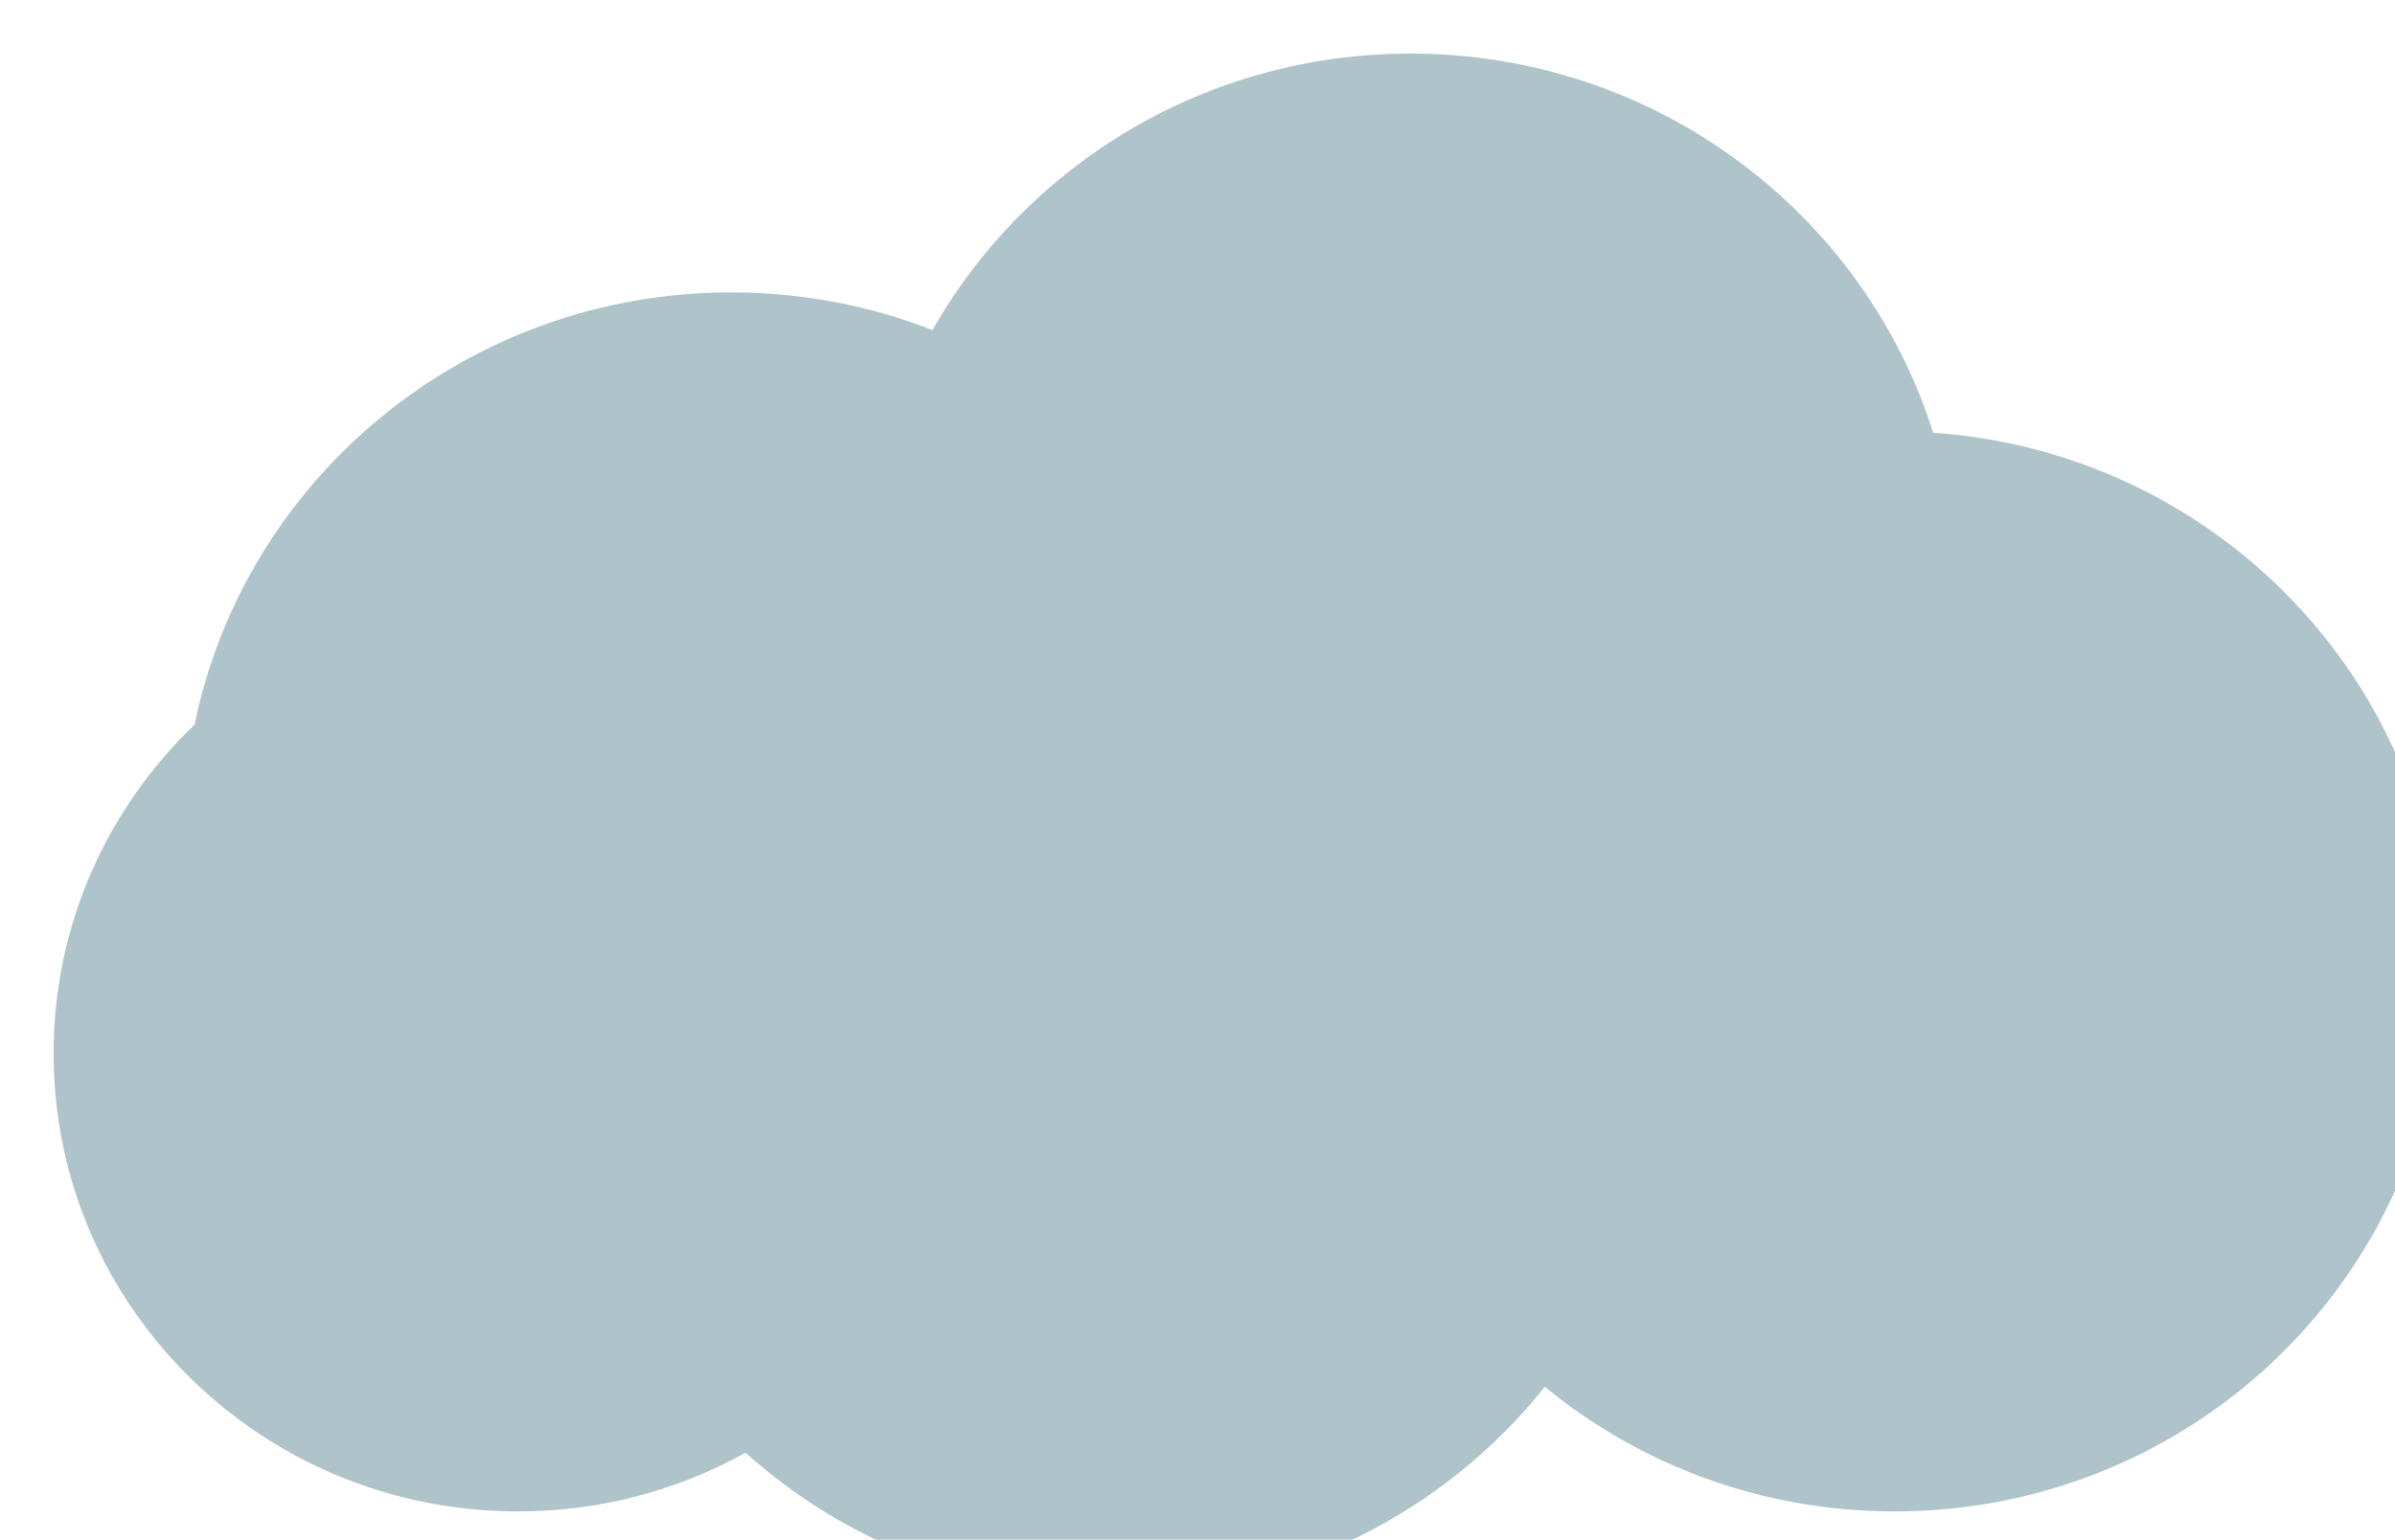 <svg width="269" height="173" viewBox="0 0 269 173" fill="none" xmlns="http://www.w3.org/2000/svg">
<g filter="url(#filter0_iii_132_6)">
<path fill-rule="evenodd" clip-rule="evenodd" d="M152.396 0C129.333 0 109.235 12.53 98.713 31.067C91.713 28.333 84.083 26.831 76.097 26.831C46.339 26.831 21.518 47.69 15.834 75.399C6.068 84.751 -0 97.841 -0 112.33C-0 140.75 23.349 163.789 52.151 163.789C61.442 163.789 70.165 161.392 77.721 157.19C88.646 167.012 103.172 173 119.116 173C138.748 173 156.231 163.922 167.488 149.787C178.142 158.531 191.839 163.789 206.78 163.789C240.737 163.789 268.266 136.626 268.266 103.119C268.266 71.048 243.046 44.788 211.108 42.597C203.313 17.916 179.975 0 152.396 0Z" fill="#AFC3CA"/>
</g>
<defs>
<filter id="filter0_iii_132_6" x="-3.612" y="-3.612" width="277.897" height="182.632" filterUnits="userSpaceOnUse" color-interpolation-filters="sRGB">
<feFlood flood-opacity="0" result="BackgroundImageFix"/>
<feBlend mode="normal" in="SourceGraphic" in2="BackgroundImageFix" result="shape"/>
<feColorMatrix in="SourceAlpha" type="matrix" values="0 0 0 0 0 0 0 0 0 0 0 0 0 0 0 0 0 0 127 0" result="hardAlpha"/>
<feOffset dx="-3.612" dy="-3.612"/>
<feGaussianBlur stdDeviation="7.946"/>
<feComposite in2="hardAlpha" operator="arithmetic" k2="-1" k3="1"/>
<feColorMatrix type="matrix" values="0 0 0 0 0 0 0 0 0 0 0 0 0 0 0 0 0 0 0.24 0"/>
<feBlend mode="normal" in2="shape" result="effect1_innerShadow_132_6"/>
<feColorMatrix in="SourceAlpha" type="matrix" values="0 0 0 0 0 0 0 0 0 0 0 0 0 0 0 0 0 0 127 0" result="hardAlpha"/>
<feOffset dx="3.612" dy="3.612"/>
<feGaussianBlur stdDeviation="1.987"/>
<feComposite in2="hardAlpha" operator="arithmetic" k2="-1" k3="1"/>
<feColorMatrix type="matrix" values="0 0 0 0 1 0 0 0 0 1 0 0 0 0 1 0 0 0 0.5 0"/>
<feBlend mode="normal" in2="effect1_innerShadow_132_6" result="effect2_innerShadow_132_6"/>
<feColorMatrix in="SourceAlpha" type="matrix" values="0 0 0 0 0 0 0 0 0 0 0 0 0 0 0 0 0 0 127 0" result="hardAlpha"/>
<feOffset dx="6.02" dy="6.02"/>
<feGaussianBlur stdDeviation="10.234"/>
<feComposite in2="hardAlpha" operator="arithmetic" k2="-1" k3="1"/>
<feColorMatrix type="matrix" values="0 0 0 0 1 0 0 0 0 1 0 0 0 0 1 0 0 0 0.15 0"/>
<feBlend mode="normal" in2="effect2_innerShadow_132_6" result="effect3_innerShadow_132_6"/>
</filter>
</defs>
</svg>
